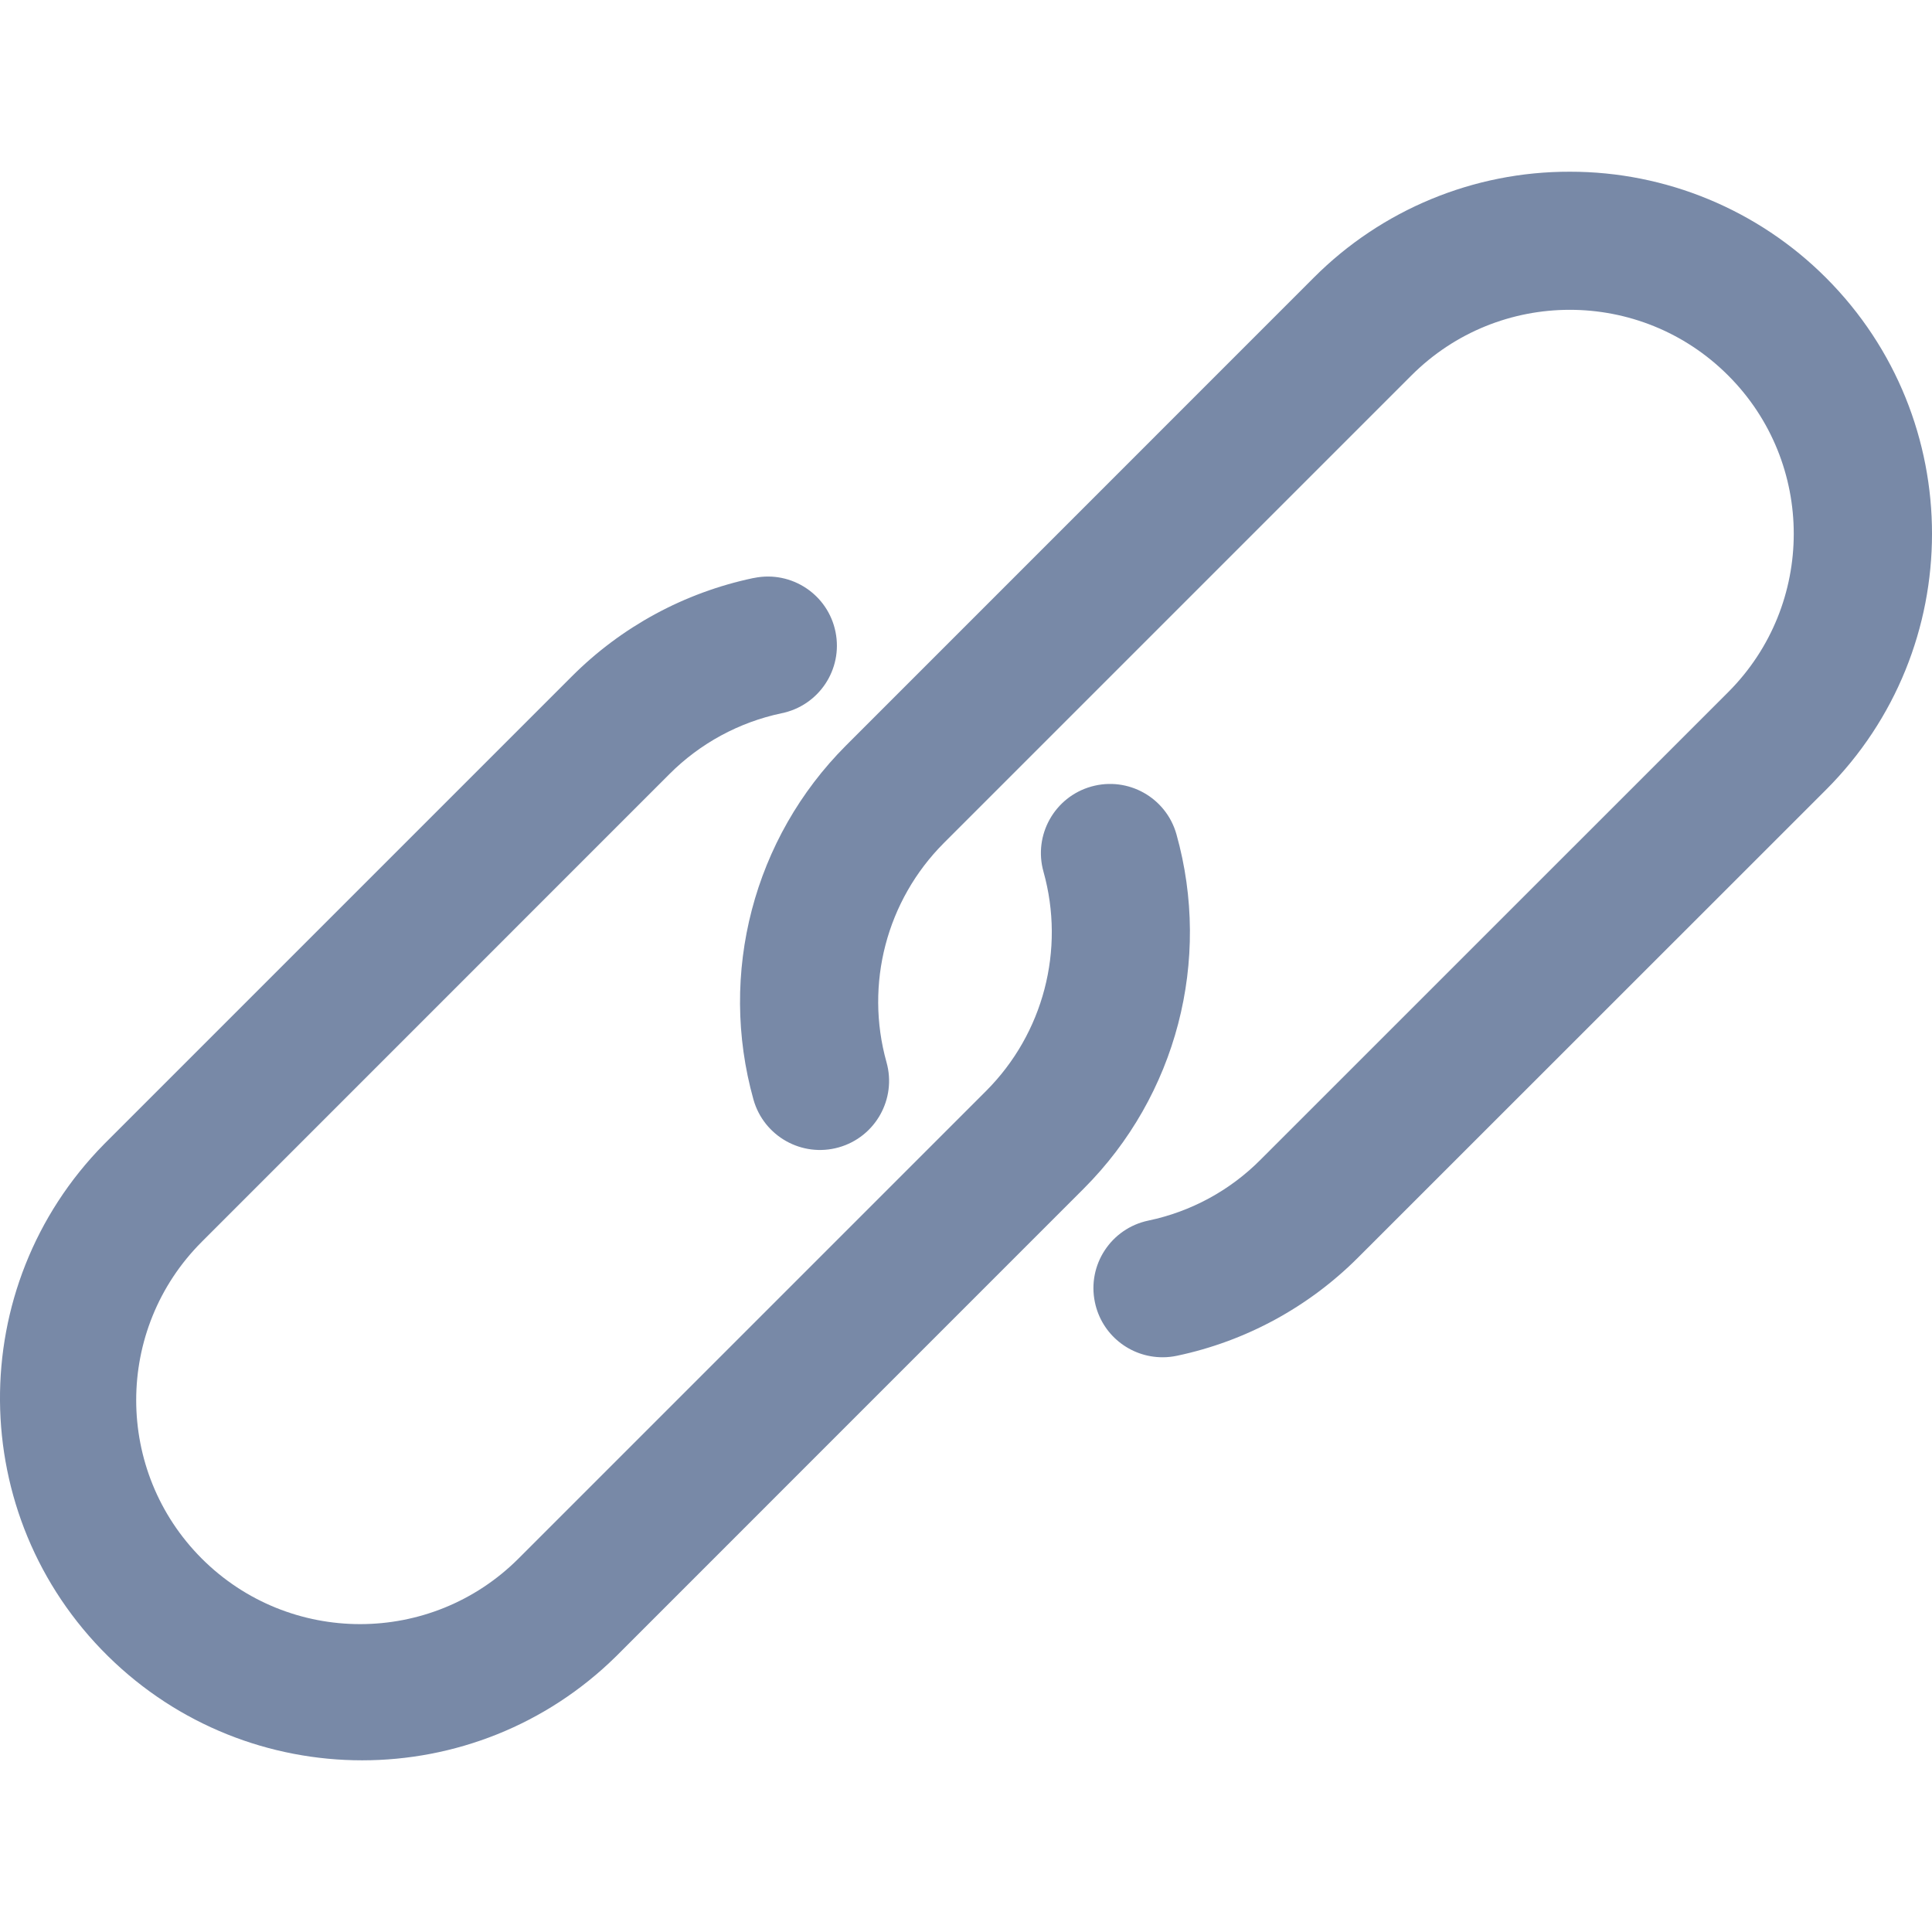 <svg width="25" height="25" viewBox="0 0 25 25" fill="none" xmlns="http://www.w3.org/2000/svg">
<g clip-path="url(#clip0)">
<path d="M23.629 3.595C22.75 2.715 21.557 2.221 20.314 2.222C19.07 2.219 17.878 2.713 17 3.593L10.948 9.646C9.75 10.845 9.293 12.597 9.75 14.229C9.884 14.704 10.378 14.981 10.853 14.847C11.328 14.713 11.605 14.219 11.471 13.744C11.189 12.735 11.472 11.652 12.212 10.91L18.264 4.858C19.396 3.726 21.23 3.726 22.362 4.858C23.494 5.989 23.494 7.824 22.363 8.956L16.31 15.008C15.914 15.406 15.41 15.679 14.861 15.794C14.377 15.895 14.067 16.368 14.168 16.851C14.254 17.267 14.621 17.564 15.046 17.563C15.108 17.563 15.171 17.556 15.232 17.543C16.119 17.356 16.933 16.914 17.574 16.272L23.627 10.221C25.457 8.392 25.458 5.425 23.629 3.595Z" fill="#7889A7"/>
<path d="M15.223 10.795C15.089 10.32 14.596 10.044 14.121 10.178C13.646 10.312 13.369 10.806 13.503 11.281C13.785 12.29 13.502 13.373 12.762 14.115L6.71 20.167C5.578 21.299 3.743 21.299 2.611 20.168C1.48 19.036 1.479 17.201 2.611 16.069L8.663 10.016C9.059 9.619 9.563 9.346 10.111 9.23C10.595 9.133 10.909 8.663 10.812 8.179C10.716 7.695 10.245 7.381 9.761 7.478C9.755 7.479 9.749 7.48 9.743 7.481C8.855 7.669 8.041 8.11 7.4 8.752L1.347 14.805C-0.469 16.649 -0.446 19.615 1.398 21.431C3.222 23.227 6.149 23.228 7.973 21.432L14.026 15.378C15.223 14.179 15.681 12.427 15.223 10.795Z" fill="#7889A7"/>
</g>
<defs>
<clipPath id="clip0">
<rect width="25" height="25" fill="white"/>
</clipPath>
</defs>
</svg>
